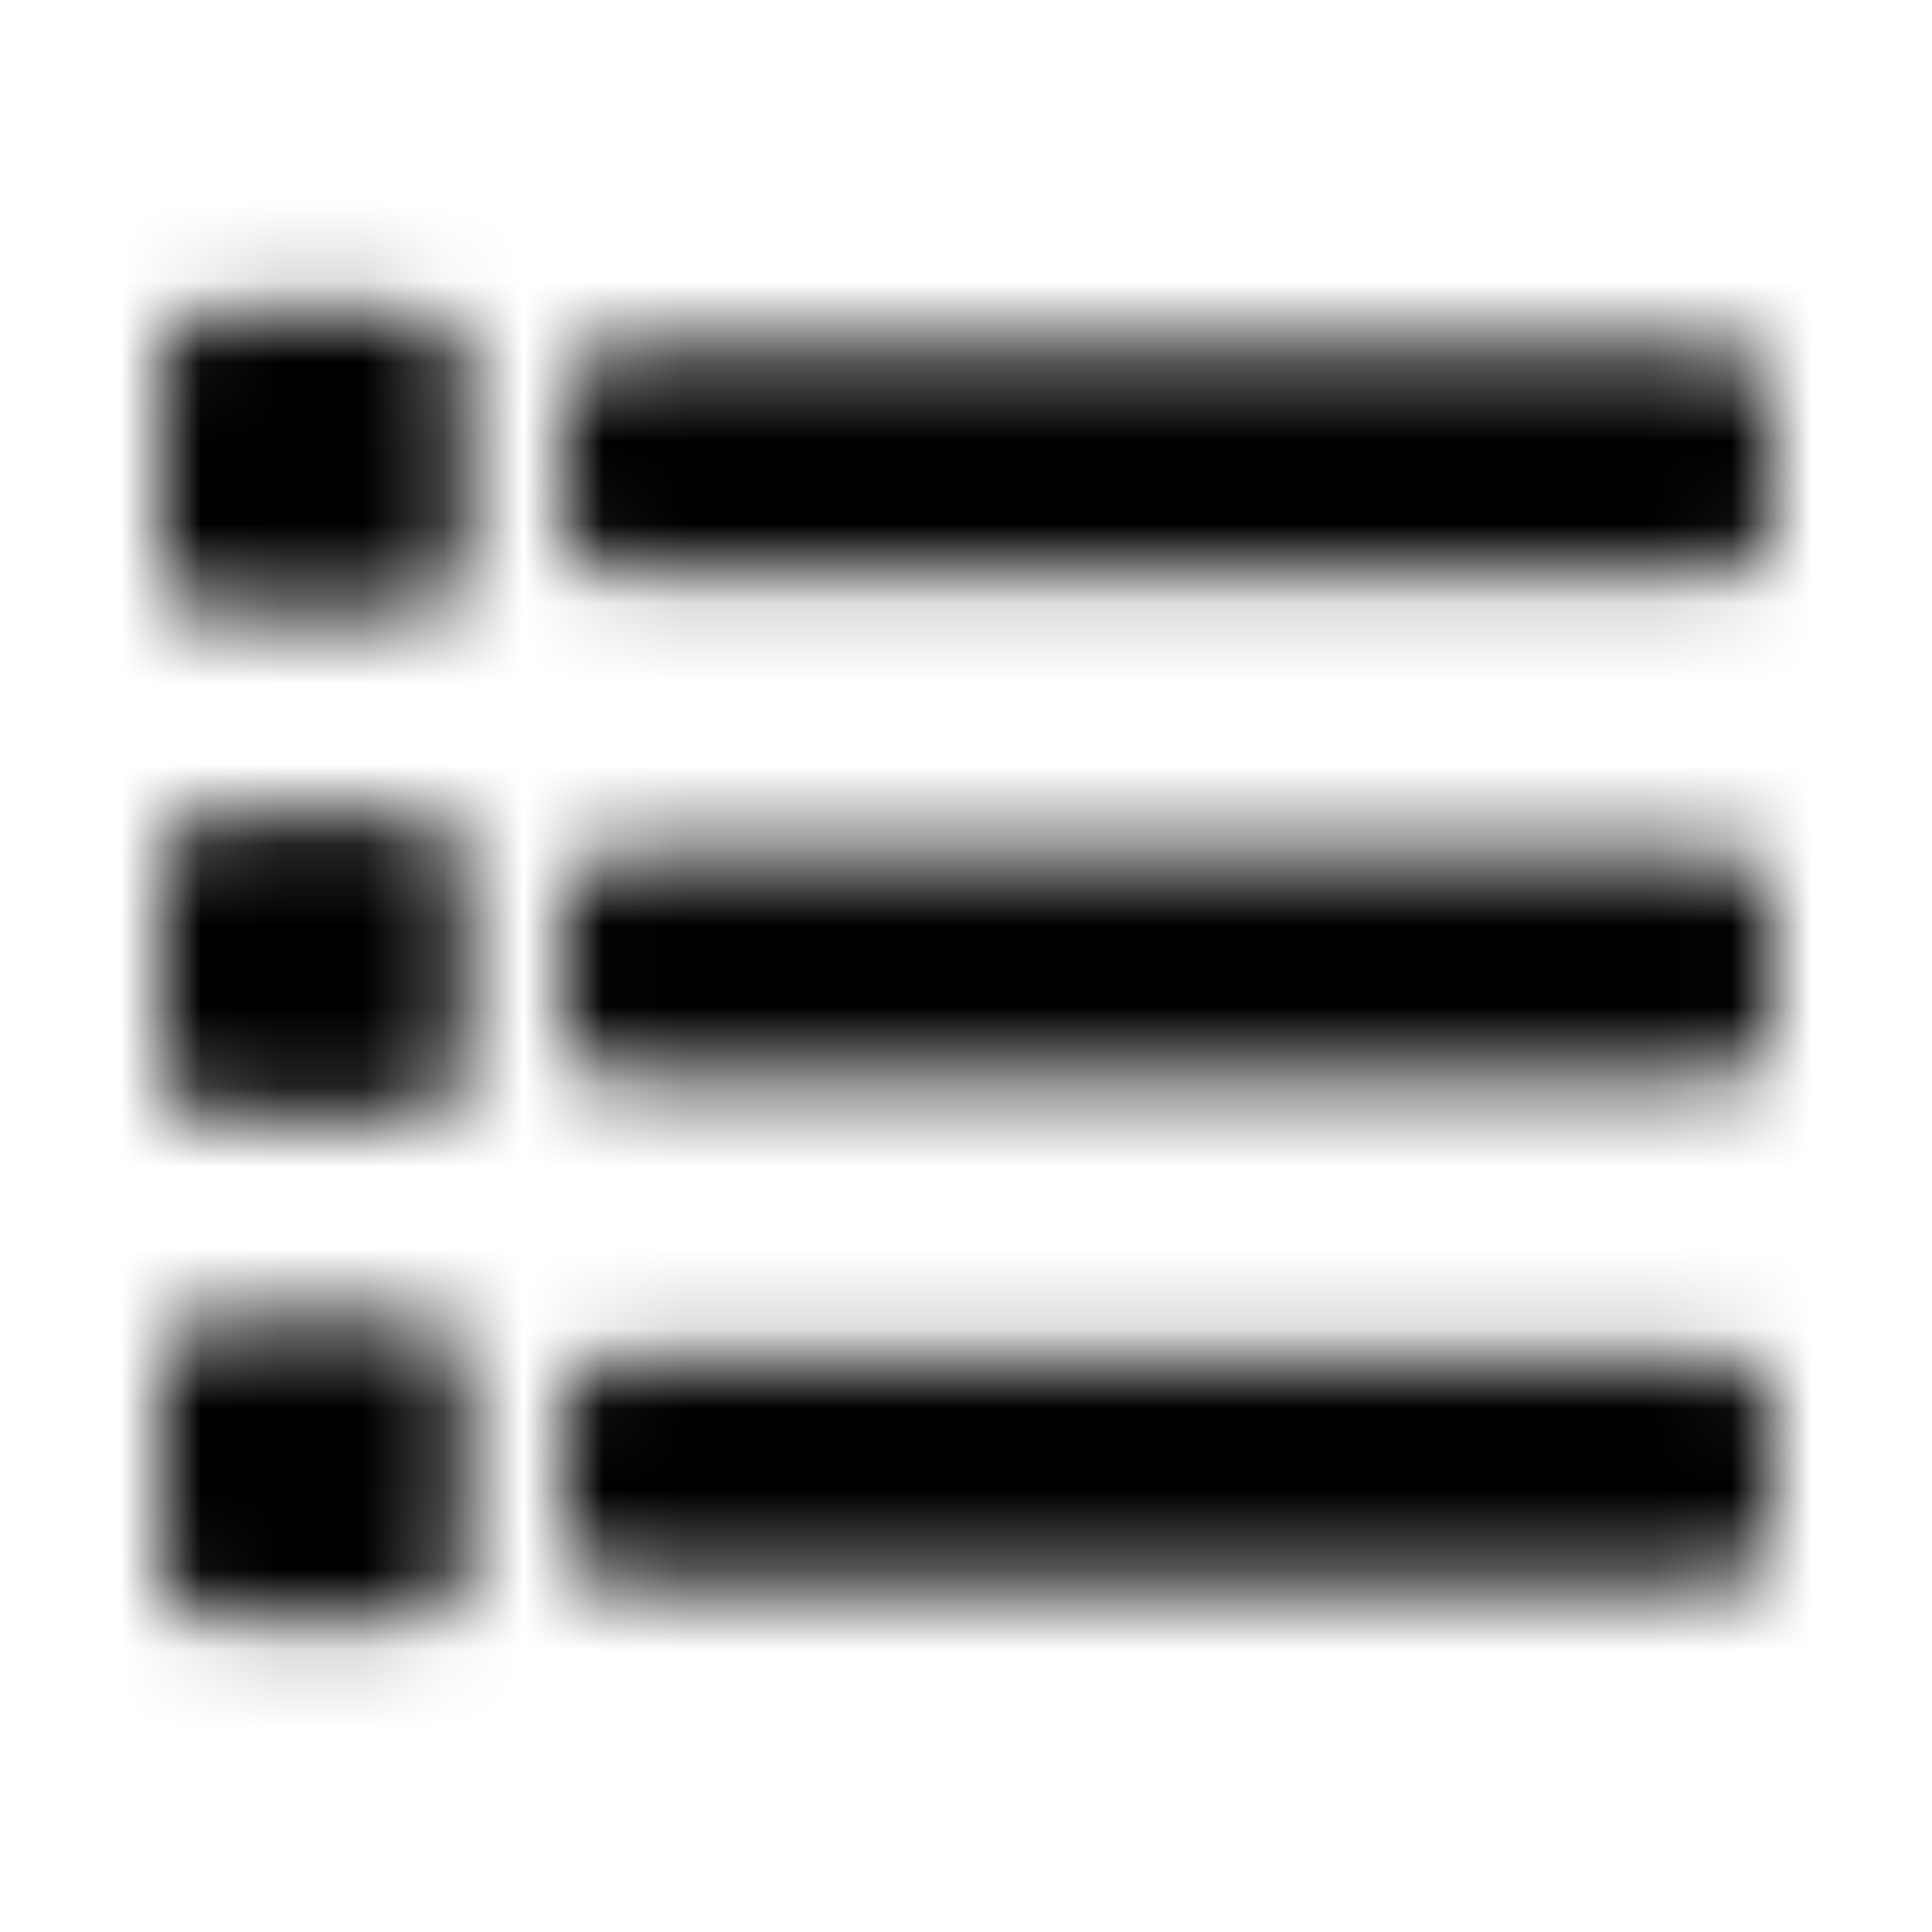 <?xml version="1.0" encoding="UTF-8"?>
<svg width="24px" height="24px" viewBox="0 0 24 24" version="1.1" xmlns="http://www.w3.org/2000/svg" xmlns:xlink="http://www.w3.org/1999/xlink">
    <!-- Generator: Sketch 52.5 (67469) - http://www.bohemiancoding.com/sketch -->
    <title>list</title>
    <desc>Created with Sketch.</desc>
    <defs>
        <path d="M7,6.531 L7,4.969 C7,4.624 7.28,4.344 7.625,4.344 L21.375,4.344 C21.72,4.344 22,4.624 22,4.969 L22,6.531 C22,6.876 21.72,7.156 21.375,7.156 L7.625,7.156 C7.28,7.156 7,6.876 7,6.531 Z M7.625,13.406 L21.375,13.406 C21.72,13.406 22,13.126 22,12.781 L22,11.219 C22,10.874 21.72,10.594 21.375,10.594 L7.625,10.594 C7.28,10.594 7,10.874 7,11.219 L7,12.781 C7,13.126 7.28,13.406 7.625,13.406 Z M7.625,19.656 L21.375,19.656 C21.72,19.656 22,19.376 22,19.031 L22,17.469 C22,17.124 21.72,16.844 21.375,16.844 L7.625,16.844 C7.28,16.844 7,17.124 7,17.469 L7,19.031 C7,19.376 7.28,19.656 7.625,19.656 Z M2.625,7.625 L5.125,7.625 C5.47,7.625 5.75,7.345 5.75,7 L5.75,4.5 C5.75,4.155 5.47,3.875 5.125,3.875 L2.625,3.875 C2.28,3.875 2,4.155 2,4.5 L2,7 C2,7.345 2.28,7.625 2.625,7.625 Z M2.625,13.875 L5.125,13.875 C5.47,13.875 5.75,13.595 5.75,13.25 L5.75,10.75 C5.75,10.405 5.47,10.125 5.125,10.125 L2.625,10.125 C2.28,10.125 2,10.405 2,10.75 L2,13.25 C2,13.595 2.28,13.875 2.625,13.875 Z M2.625,20.125 L5.125,20.125 C5.47,20.125 5.75,19.845 5.75,19.5 L5.75,17 C5.75,16.655 5.47,16.375 5.125,16.375 L2.625,16.375 C2.28,16.375 2,16.655 2,17 L2,19.5 C2,19.845 2.28,20.125 2.625,20.125 Z" id="path-1"></path>
    </defs>
    <g id="list" stroke="none" stroke-width="1" fill="none" fill-rule="evenodd">
        <mask id="mask-2" fill="white">
            <use xlink:href="#path-1"></use>
        </mask>
        <g fill-rule="nonzero"></g>
        <g id="🎨-color" mask="url(#mask-2)" fill="#000000">
            <rect id="🎨-Color" x="0" y="0" width="24" height="24"></rect>
        </g>
    </g>
</svg>